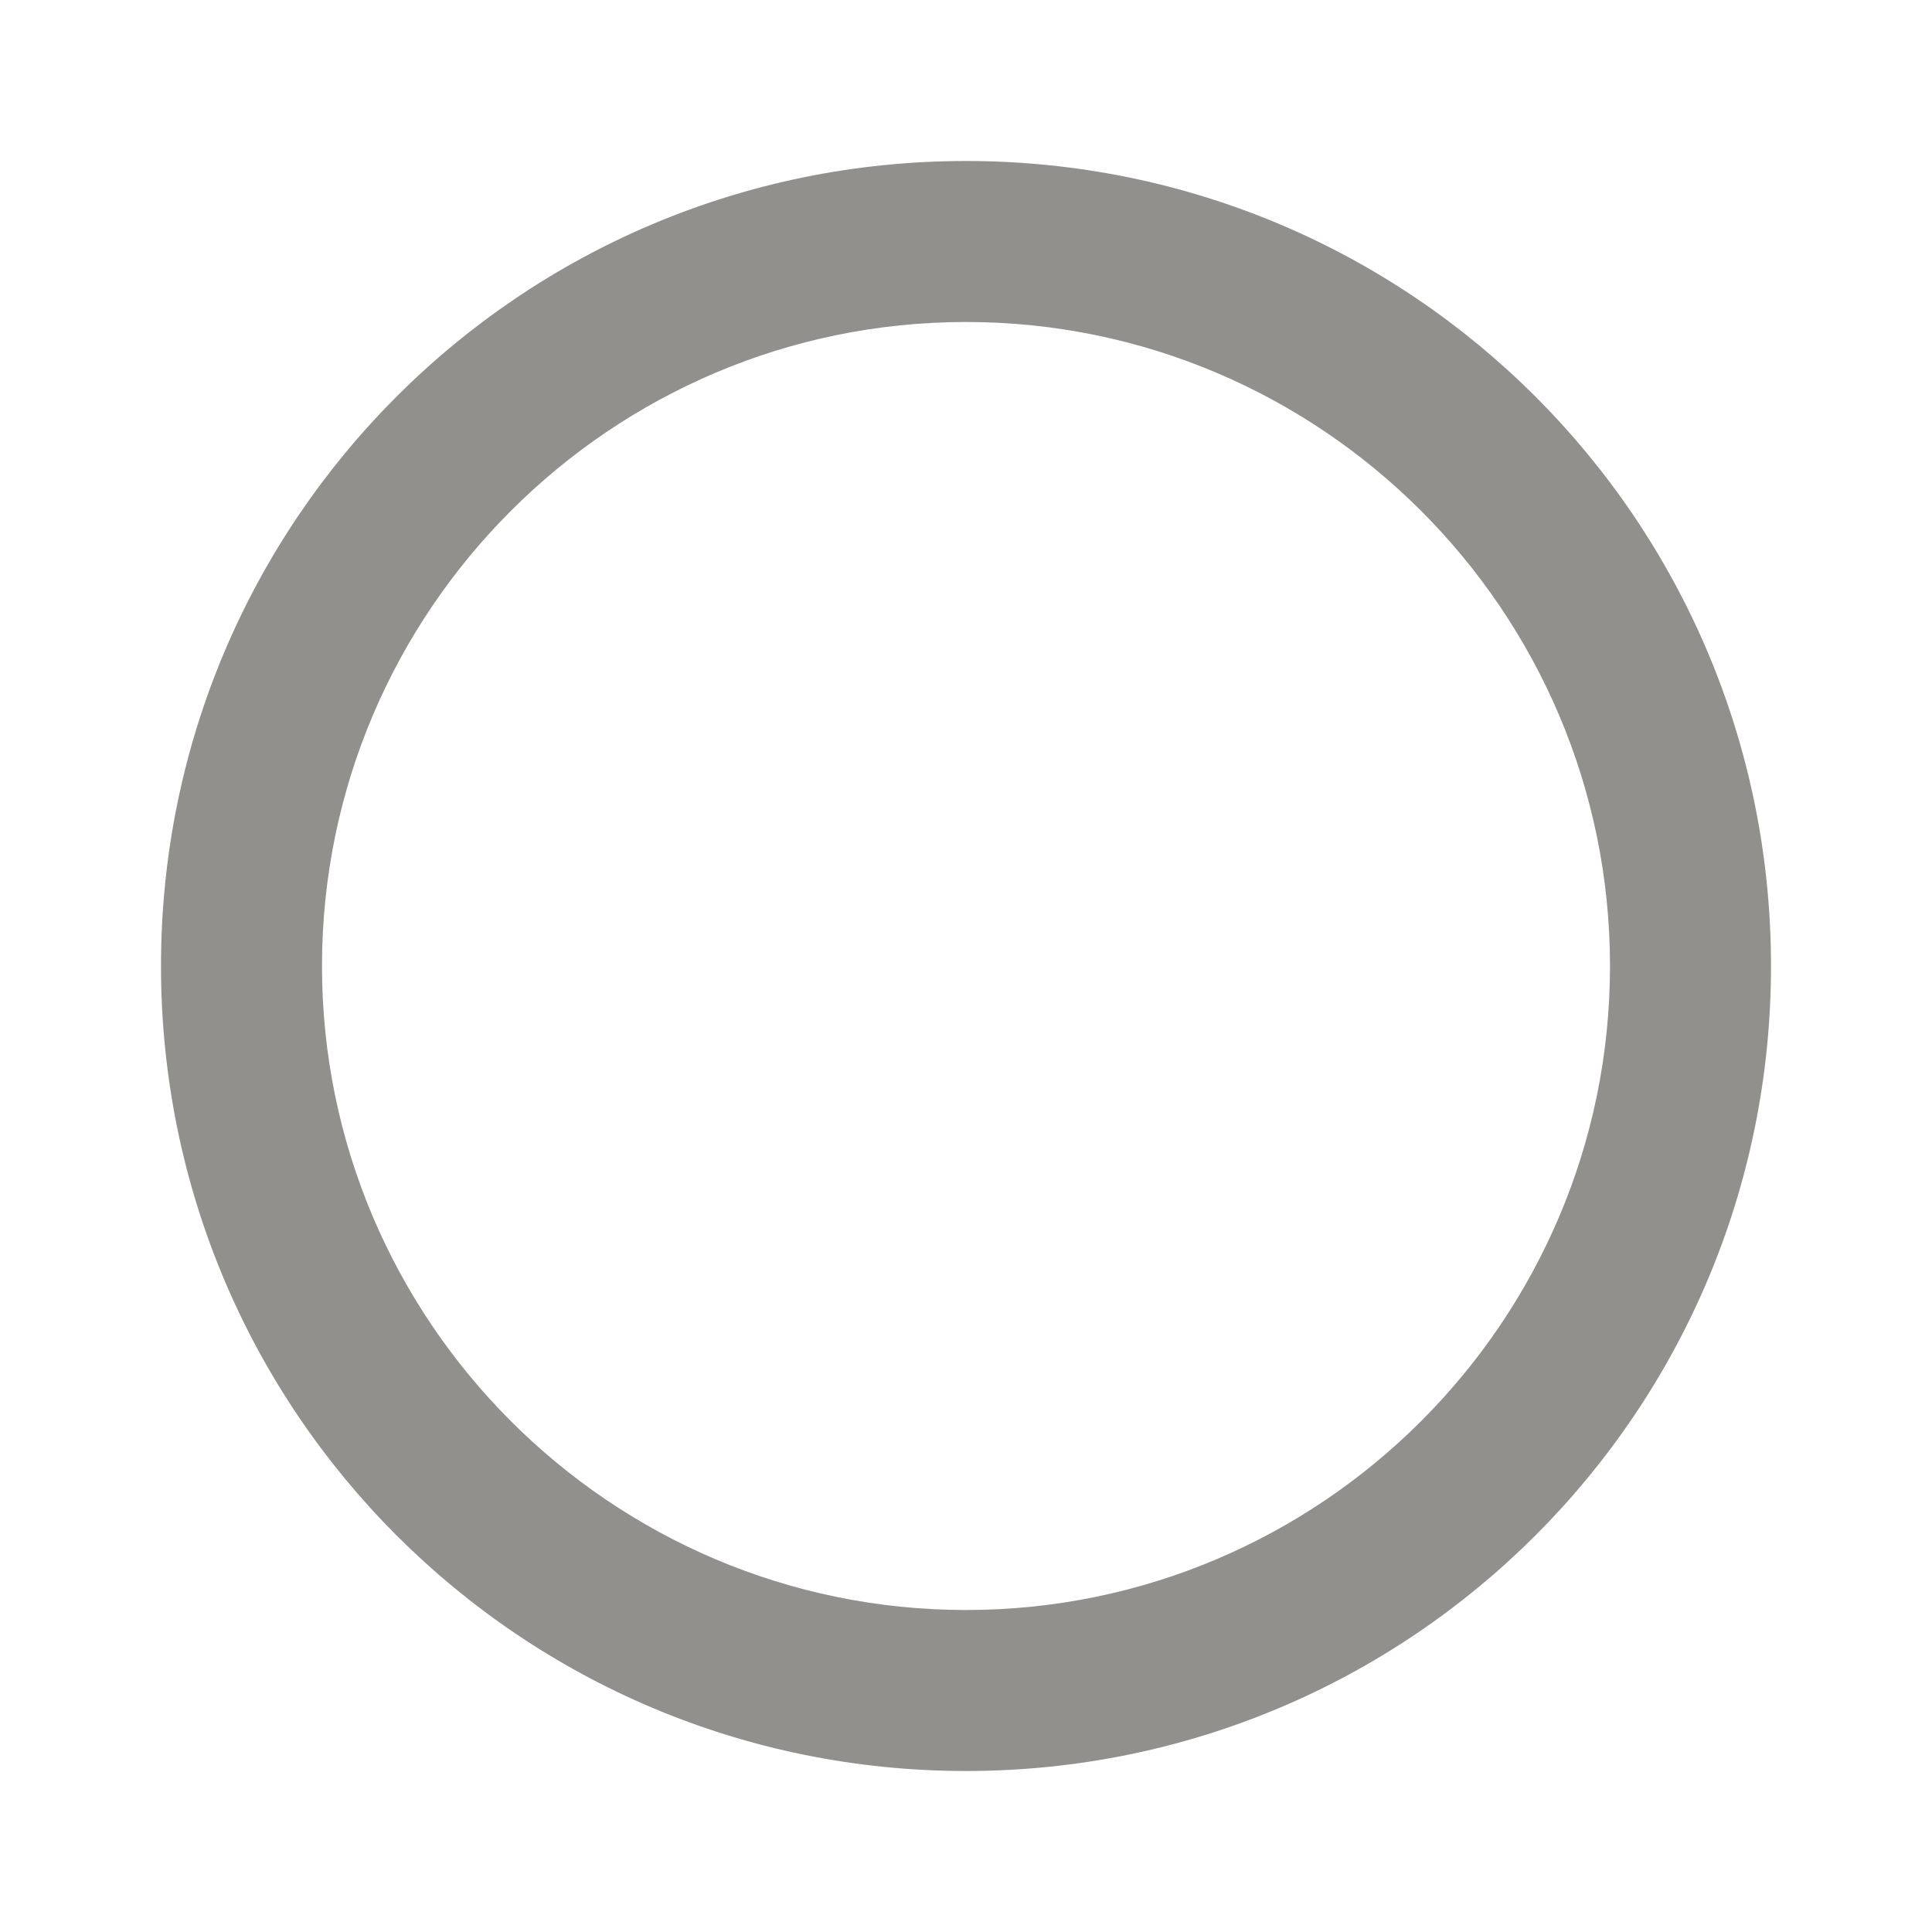 <!-- Generated by IcoMoon.io -->
<svg version="1.1" xmlns="http://www.w3.org/2000/svg" width="280" height="280" viewBox="0 0 280 280">
<title>mt-panorama_fish_eye</title>
<path fill="#91908d" d="M140 23.333c-64.517 0-116.667 52.15-116.667 116.667s52.15 116.667 116.667 116.667c64.517 0 116.667-52.15 116.667-116.667s-52.15-116.667-116.667-116.667v0zM140 233.333c-51.45 0-93.333-41.883-93.333-93.333s41.883-93.333 93.333-93.333c51.45 0 93.333 41.883 93.333 93.333s-41.883 93.333-93.333 93.333v0z"></path>
</svg>
